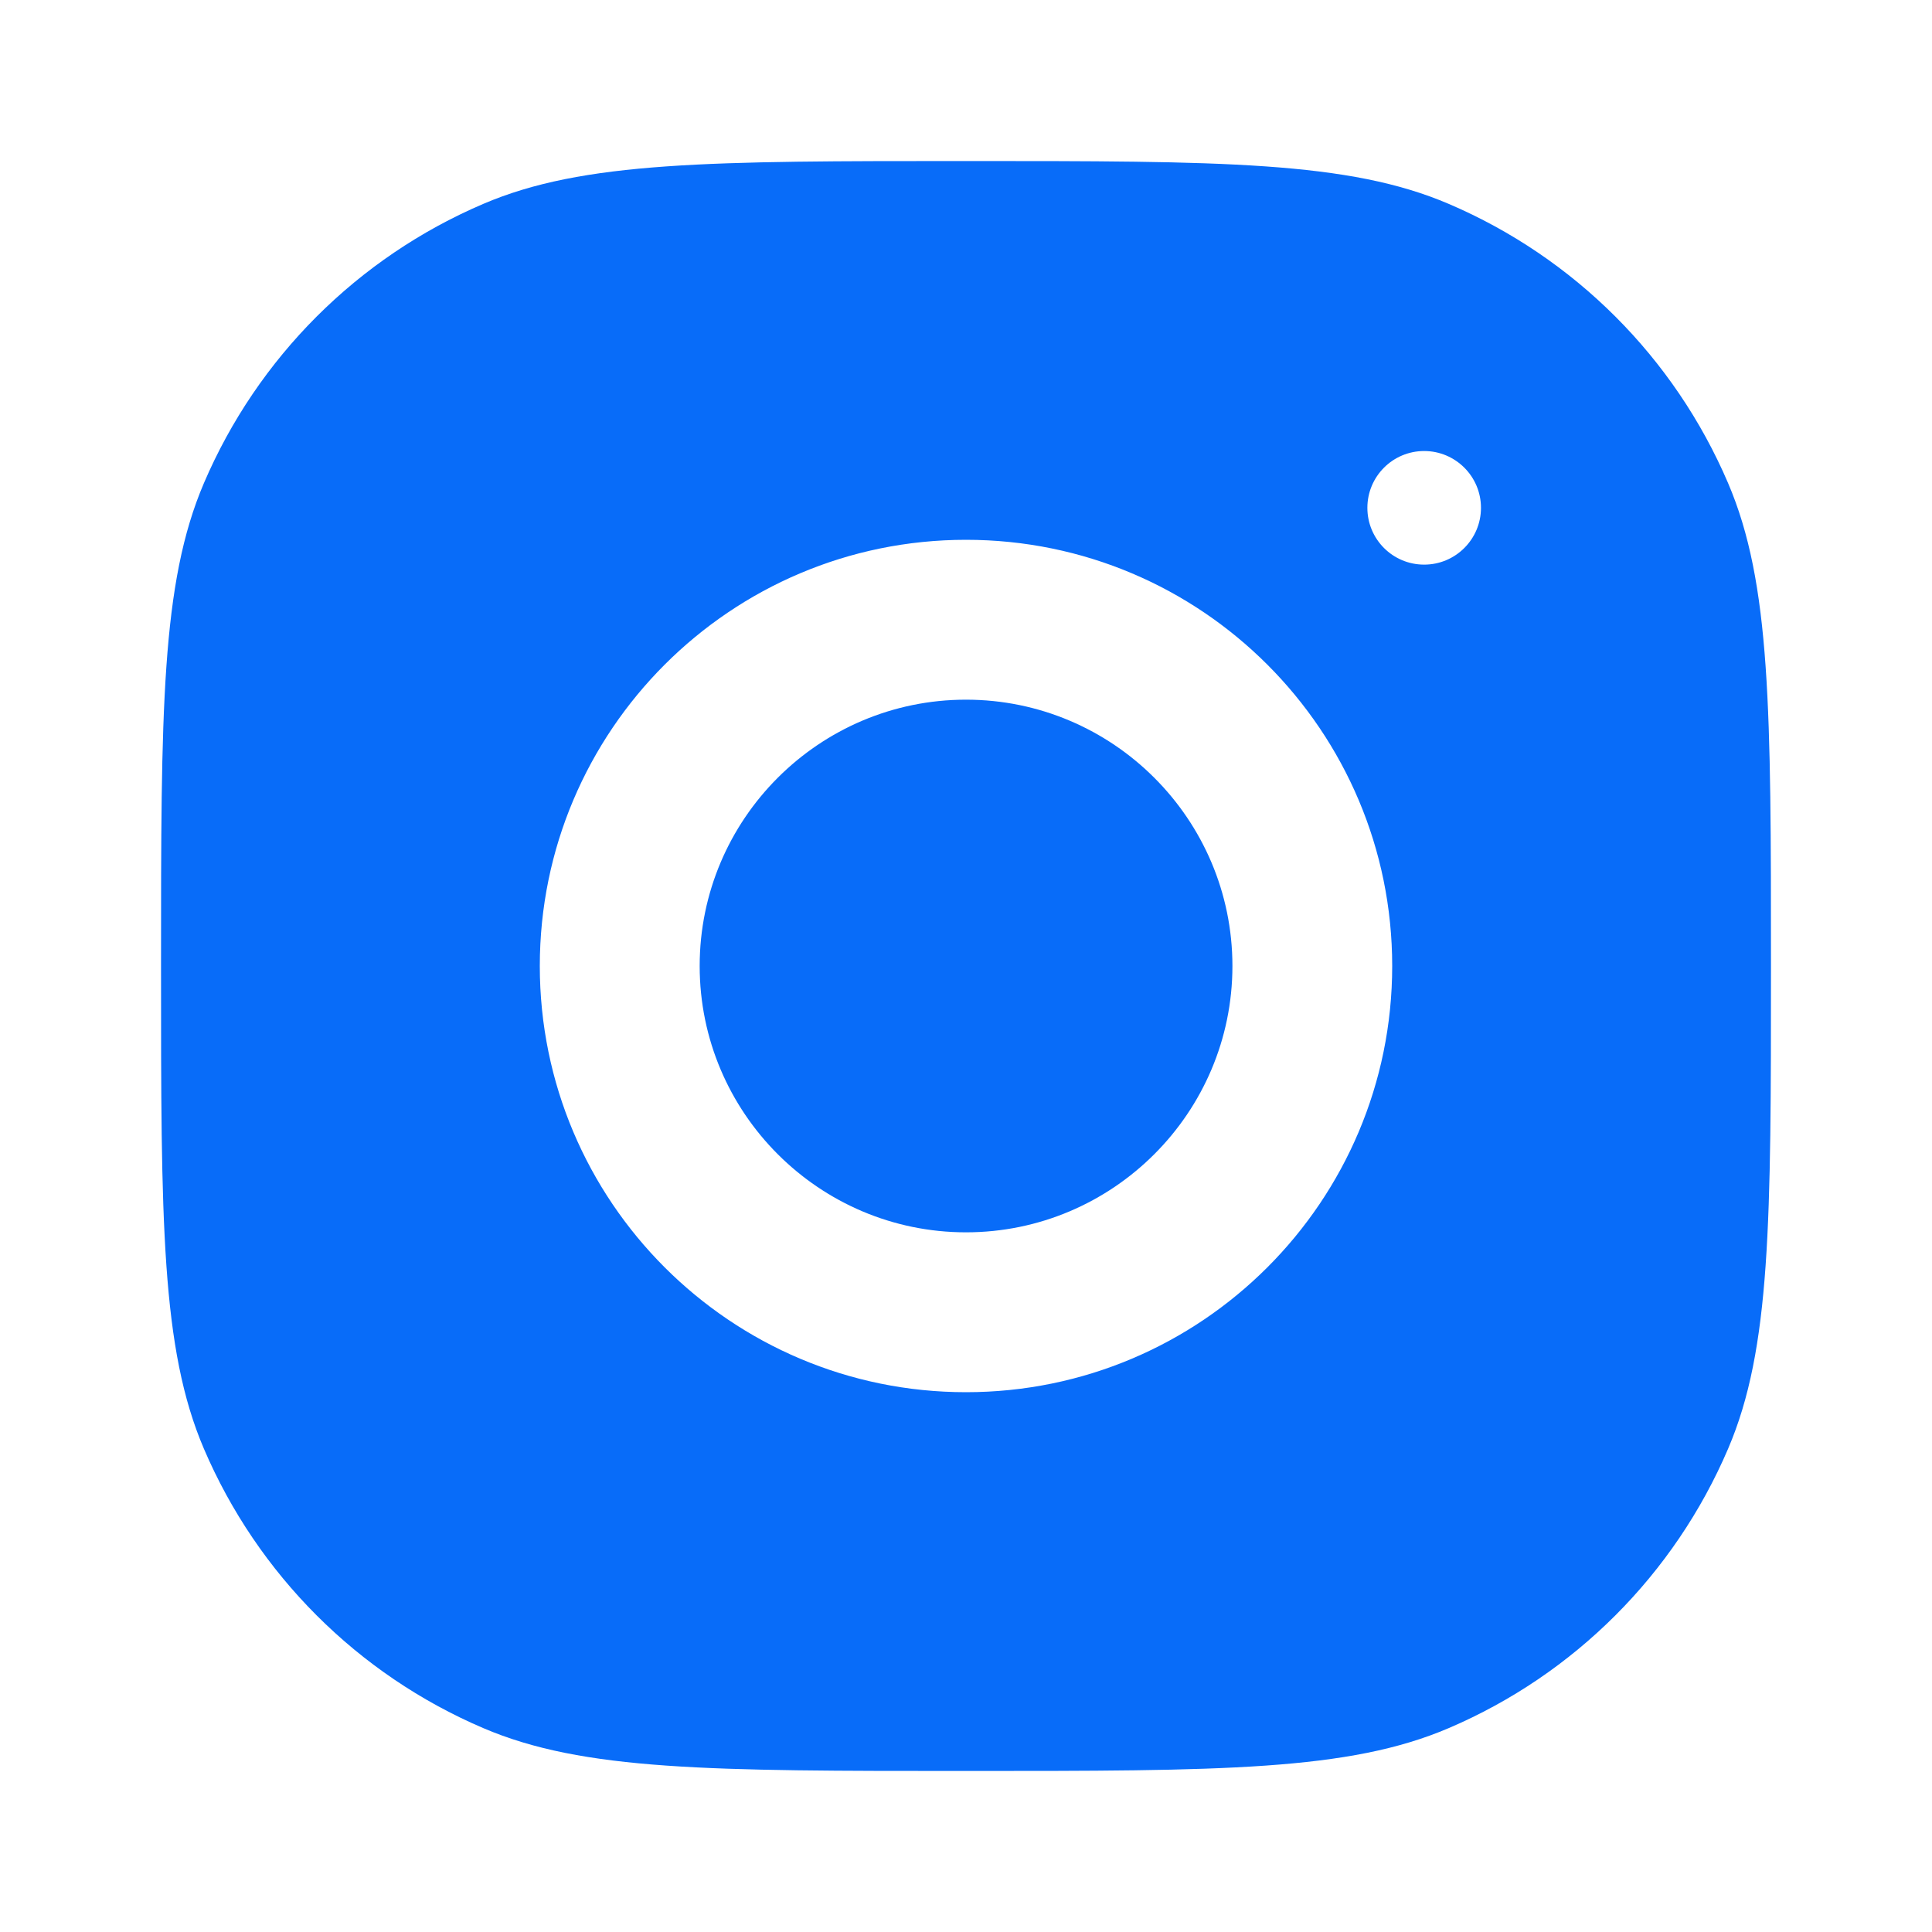 <svg width="20" height="20" viewBox="0 0 20 20" fill="none" xmlns="http://www.w3.org/2000/svg">
<path fill-rule="evenodd" clip-rule="evenodd" d="M1.667 10C1.667 7.359 1.667 6.038 2.111 5.001C2.667 3.702 3.702 2.667 5.002 2.111C6.039 1.667 7.359 1.667 10 1.667C12.641 1.667 13.961 1.667 14.998 2.111C16.298 2.667 17.333 3.702 17.889 5.001C18.333 6.038 18.333 7.359 18.333 10C18.333 12.641 18.333 13.961 17.889 14.998C17.333 16.297 16.298 17.333 14.998 17.889C13.961 18.333 12.641 18.333 10 18.333C7.359 18.333 6.039 18.333 5.002 17.889C3.702 17.333 2.667 16.297 2.111 14.998C1.667 13.961 1.667 12.641 1.667 10ZM10 5.588C7.564 5.588 5.588 7.564 5.588 10C5.588 12.436 7.564 14.412 10 14.412C12.437 14.412 14.412 12.436 14.412 10C14.412 7.564 12.437 5.588 10 5.588ZM10 12.757C8.48 12.757 7.243 11.52 7.243 10C7.243 8.479 8.48 7.243 10 7.243C11.52 7.243 12.758 8.479 12.758 10C12.758 11.52 11.52 12.757 10 12.757ZM15.331 5.257C15.331 5.582 15.067 5.845 14.743 5.845C14.418 5.845 14.155 5.582 14.155 5.257C14.155 4.932 14.418 4.669 14.743 4.669C15.067 4.669 15.331 4.932 15.331 5.257Z" fill="#086CF9"/>
</svg>
